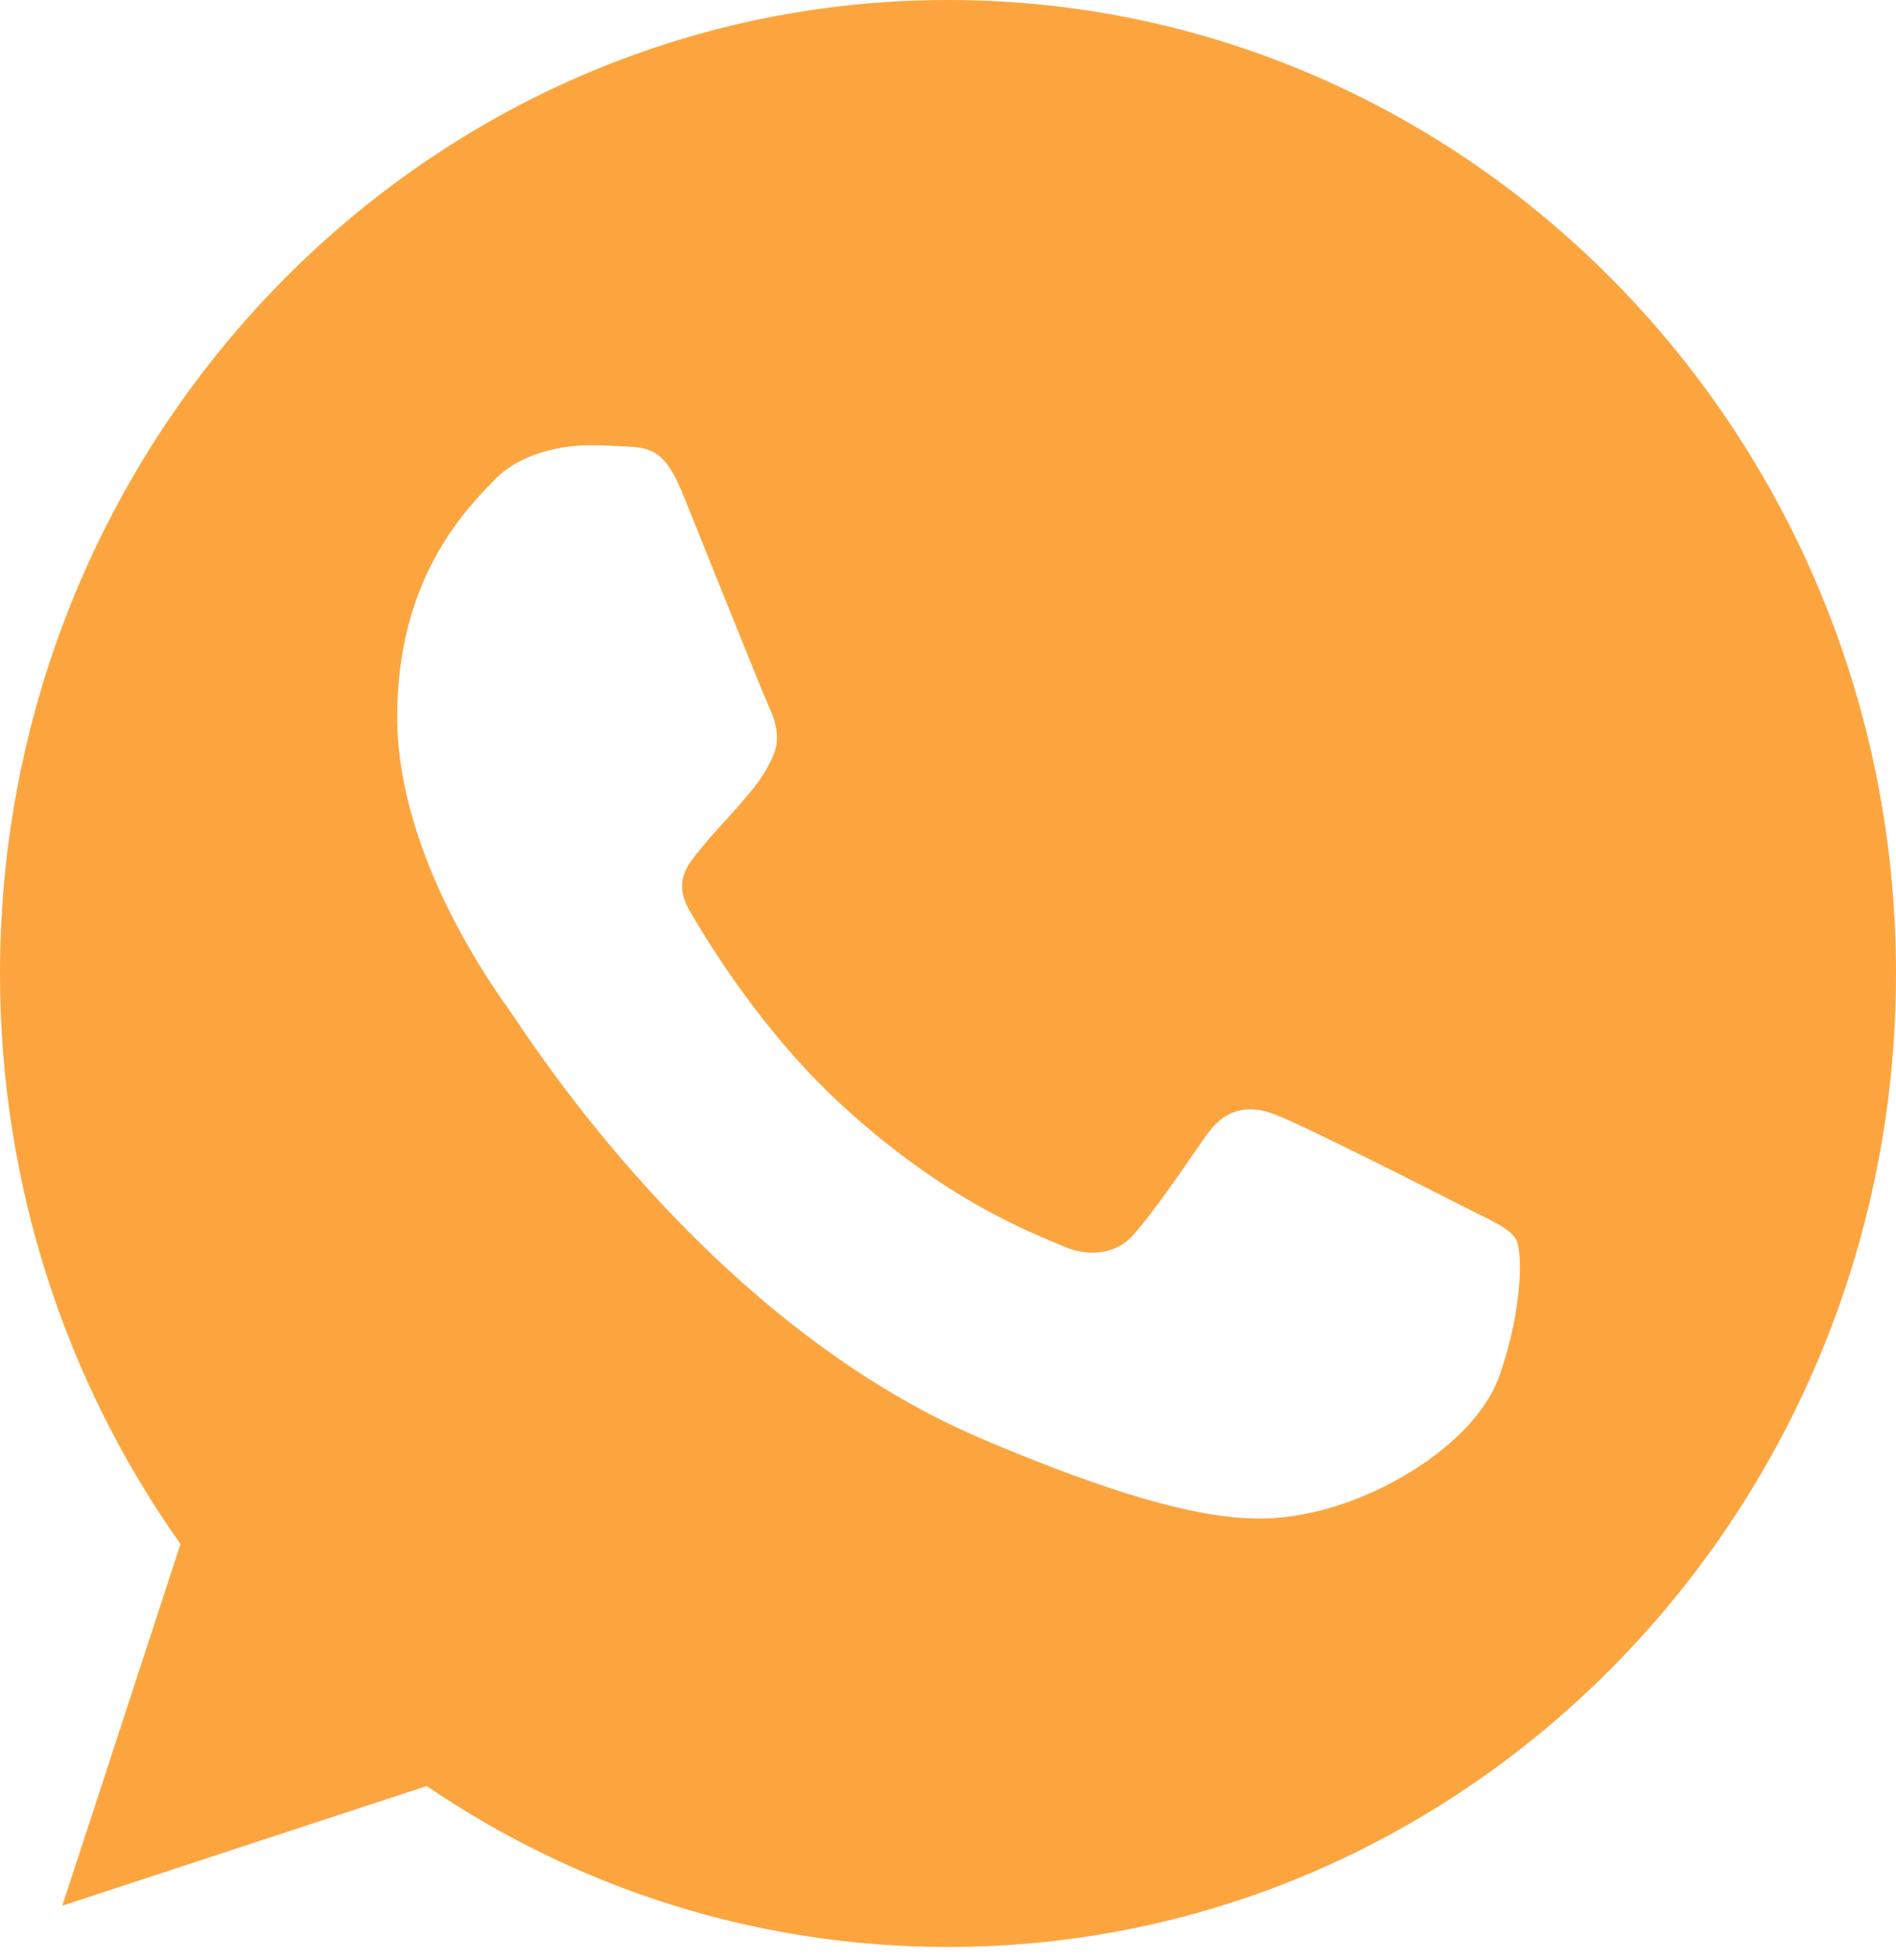 <svg width="30" height="31" viewBox="0 0 30 31" fill="none" xmlns="http://www.w3.org/2000/svg">
<path d="M15.004 0H14.996C6.726 0 0 6.905 0 15.395C0 18.762 1.058 21.884 2.856 24.418L0.986 30.137L6.752 28.245C9.124 29.858 11.953 30.79 15.004 30.79C23.274 30.79 30 23.883 30 15.395C30 6.906 23.274 0 15.004 0ZM23.732 21.739C23.37 22.788 21.934 23.658 20.788 23.912C20.004 24.083 18.981 24.22 15.534 22.753C11.126 20.879 8.287 16.282 8.066 15.984C7.854 15.685 6.285 13.549 6.285 11.34C6.285 9.131 7.378 8.055 7.819 7.593C8.181 7.214 8.779 7.041 9.352 7.041C9.538 7.041 9.705 7.051 9.855 7.058C10.296 7.078 10.517 7.105 10.807 7.819C11.169 8.713 12.051 10.923 12.156 11.15C12.262 11.377 12.369 11.685 12.219 11.983C12.079 12.291 11.955 12.427 11.734 12.689C11.512 12.951 11.303 13.151 11.081 13.432C10.879 13.676 10.65 13.938 10.905 14.39C11.16 14.833 12.041 16.309 13.339 17.494C15.013 19.024 16.371 19.513 16.856 19.721C17.218 19.875 17.649 19.838 17.914 19.549C18.249 19.178 18.664 18.562 19.086 17.956C19.386 17.521 19.764 17.467 20.162 17.621C20.567 17.765 22.71 18.853 23.151 19.078C23.591 19.305 23.882 19.413 23.989 19.603C24.094 19.794 24.094 20.689 23.732 21.739Z" fill="#FCA53F"/>
</svg>
